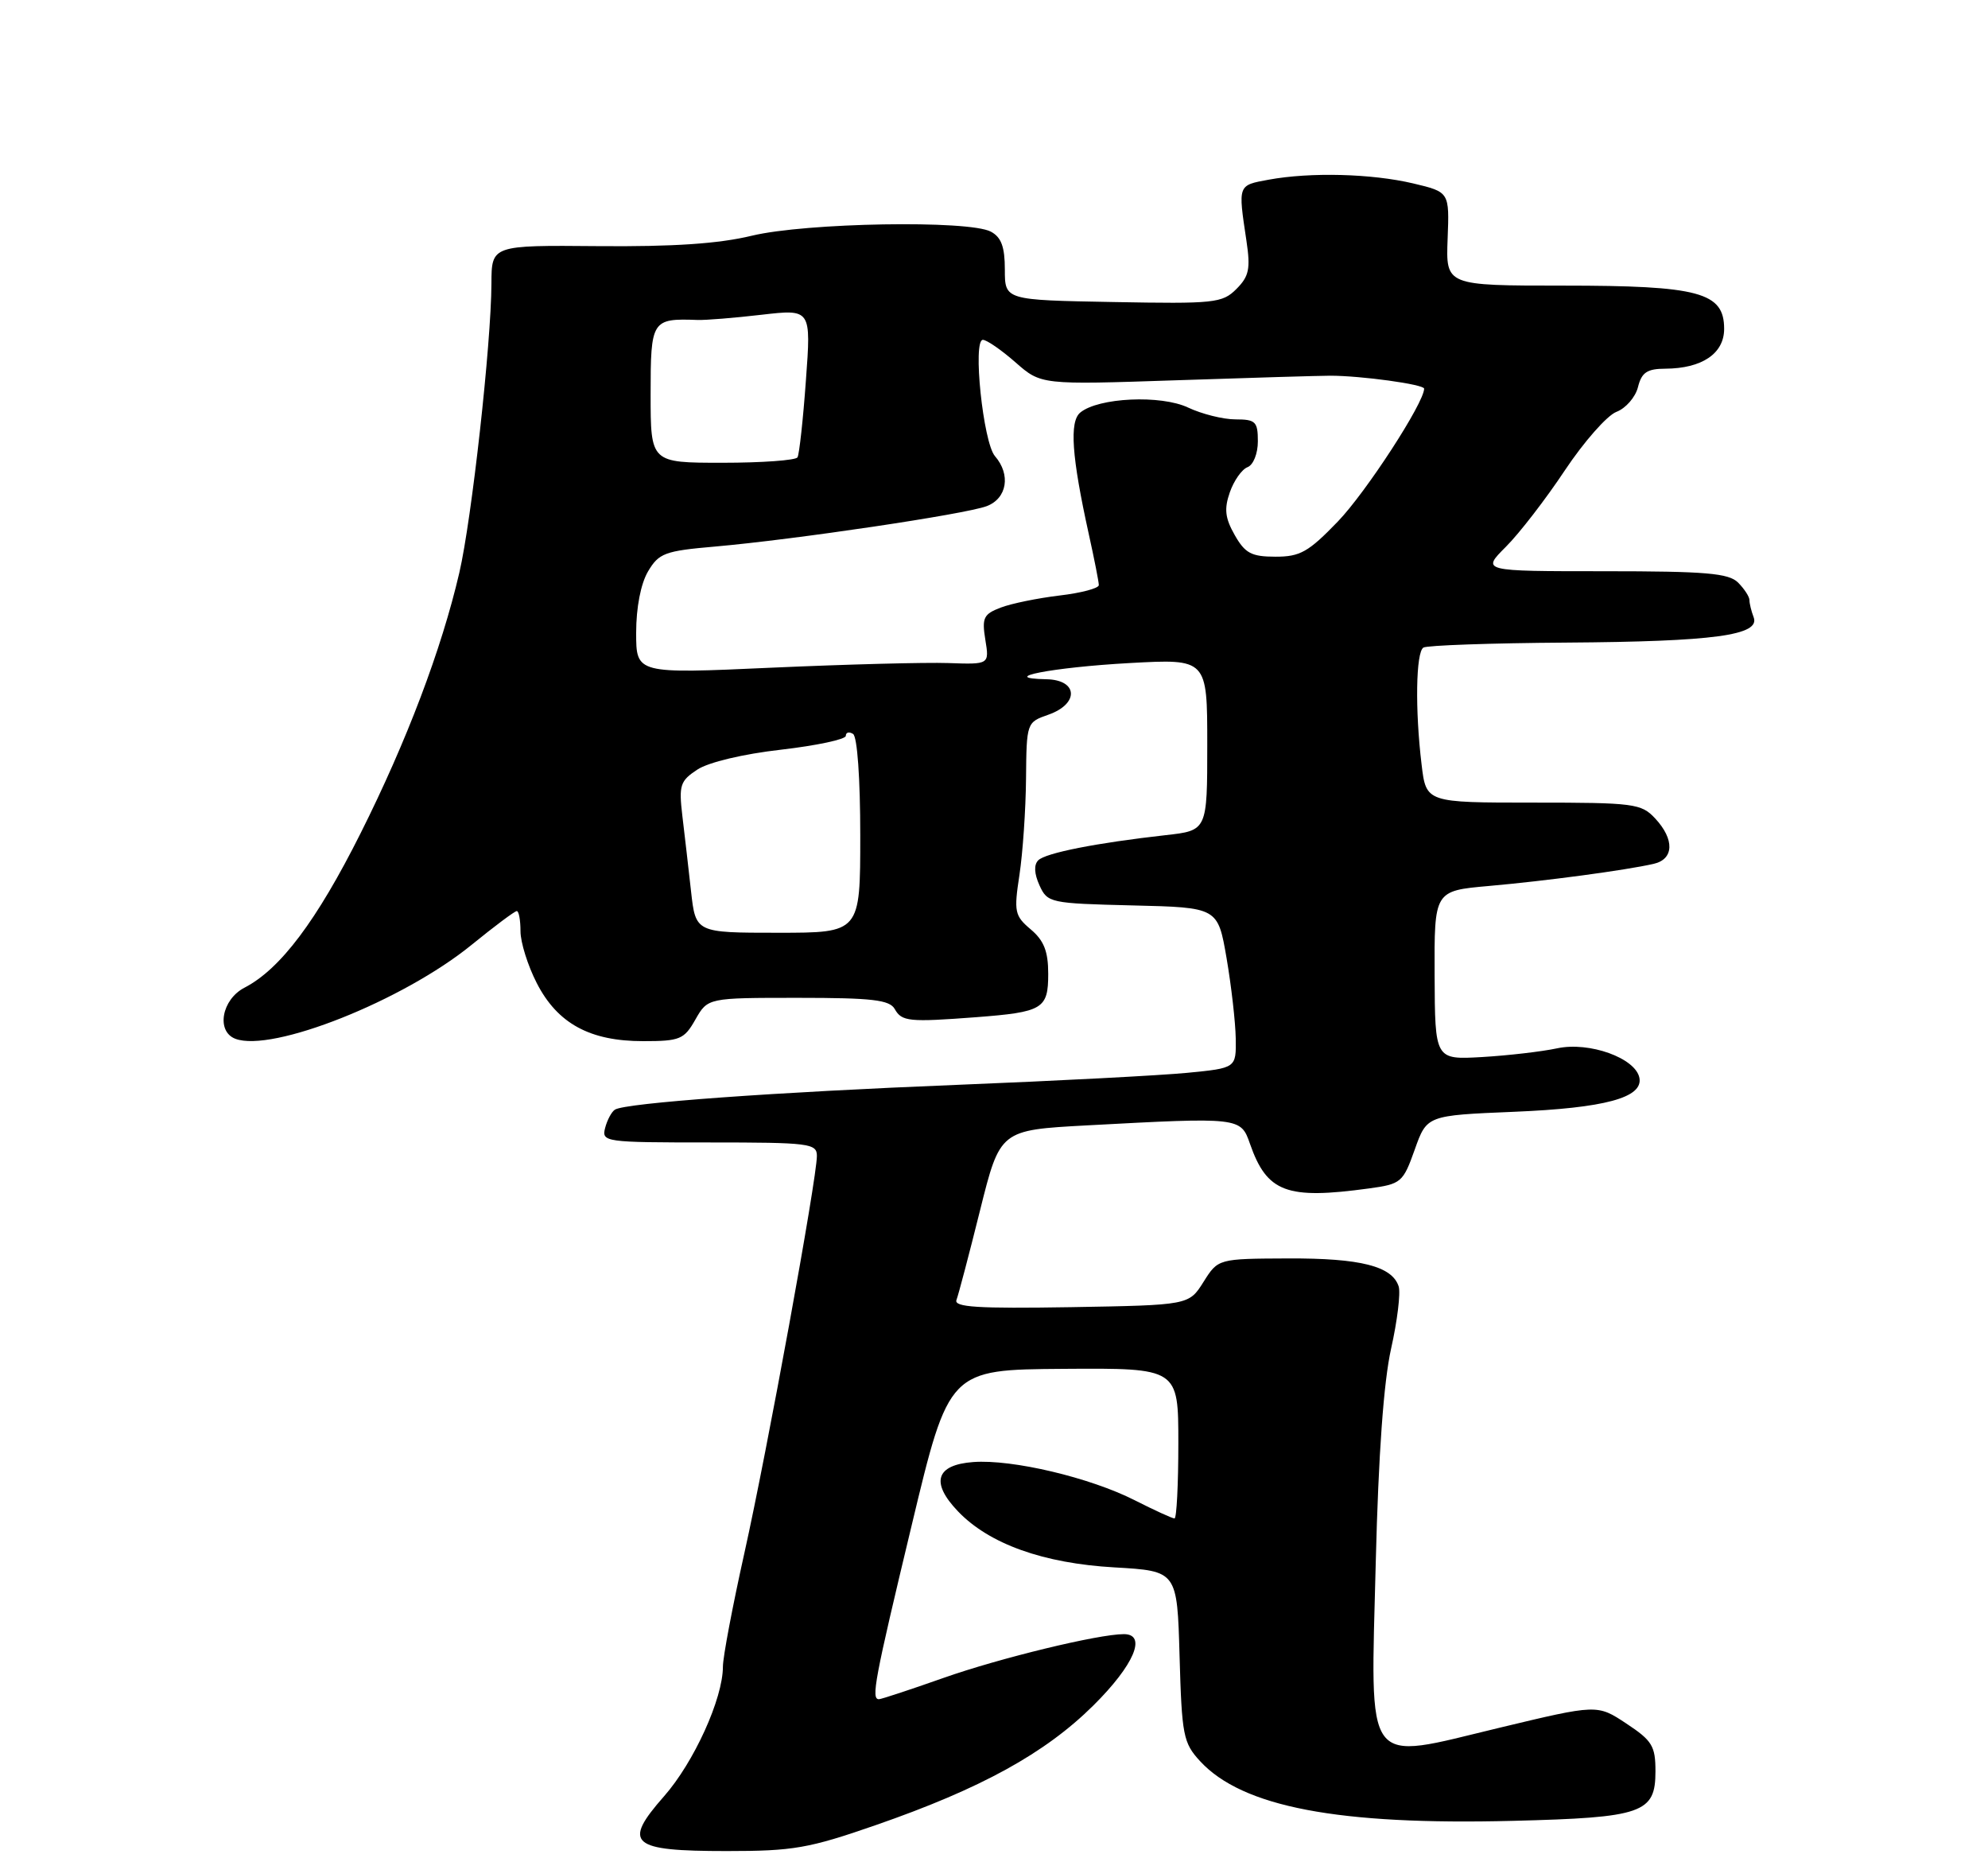 <?xml version="1.0" encoding="UTF-8" standalone="no"?>
<!DOCTYPE svg PUBLIC "-//W3C//DTD SVG 1.1//EN" "http://www.w3.org/Graphics/SVG/1.1/DTD/svg11.dtd" >
<svg xmlns="http://www.w3.org/2000/svg" xmlns:xlink="http://www.w3.org/1999/xlink" version="1.1" viewBox="0 0 275 257">
 <g >
 <path fill="currentColor"
d=" M 121.15 252.41 C 135.70 247.36 144.56 242.49 151.25 235.86 C 156.88 230.28 158.70 226.00 155.46 226.00 C 151.93 226.00 138.26 229.32 130.50 232.06 C 125.91 233.68 121.90 235.00 121.58 235.00 C 120.48 235.00 120.96 232.41 126.11 210.96 C 131.27 189.42 131.27 189.42 147.13 189.31 C 163.00 189.20 163.00 189.20 163.00 199.60 C 163.00 205.32 162.76 210.00 162.47 210.00 C 162.17 210.00 159.70 208.87 156.98 207.49 C 150.77 204.34 140.04 201.80 134.63 202.20 C 129.45 202.58 128.69 205.03 132.53 209.03 C 136.84 213.53 144.32 216.21 154.17 216.77 C 162.84 217.27 162.84 217.27 163.17 229.06 C 163.48 240.01 163.68 241.04 166.00 243.56 C 171.85 249.91 185.12 252.44 209.33 251.82 C 227.22 251.37 229.00 250.75 229.00 244.98 C 229.00 241.47 228.55 240.73 224.98 238.37 C 220.95 235.70 220.95 235.70 207.41 238.95 C 188.43 243.50 189.59 245.06 190.31 216.00 C 190.68 201.14 191.40 191.13 192.43 186.52 C 193.29 182.69 193.76 178.82 193.48 177.92 C 192.58 175.11 188.21 174.00 178.20 174.04 C 168.50 174.08 168.50 174.08 166.48 177.29 C 164.46 180.50 164.46 180.50 148.14 180.78 C 135.23 180.99 131.92 180.78 132.31 179.78 C 132.58 179.07 134.05 173.50 135.57 167.39 C 138.34 156.29 138.34 156.29 150.33 155.64 C 171.54 154.50 171.63 154.51 172.91 158.19 C 175.26 164.91 177.97 165.92 189.37 164.36 C 193.83 163.75 194.08 163.54 195.70 158.99 C 197.38 154.26 197.38 154.26 209.44 153.76 C 222.00 153.24 227.30 151.81 226.78 149.07 C 226.25 146.33 219.86 144.03 215.41 144.98 C 213.26 145.44 208.57 145.98 205.00 146.19 C 198.50 146.56 198.50 146.56 198.45 134.88 C 198.40 123.20 198.40 123.20 205.95 122.53 C 213.79 121.84 224.85 120.36 228.75 119.47 C 231.57 118.83 231.66 116.09 228.96 113.19 C 227.04 111.13 226.06 111.00 212.10 111.00 C 197.28 111.00 197.28 111.00 196.65 105.75 C 195.73 98.14 195.86 90.20 196.90 89.56 C 197.40 89.25 206.29 88.94 216.65 88.87 C 237.11 88.73 243.54 87.86 242.58 85.36 C 242.26 84.52 242.00 83.46 242.00 82.99 C 242.00 82.52 241.29 81.44 240.43 80.57 C 239.12 79.27 235.98 79.00 221.90 79.00 C 204.93 79.00 204.93 79.00 208.30 75.63 C 210.16 73.78 213.83 69.02 216.46 65.06 C 219.10 61.10 222.31 57.45 223.60 56.96 C 224.89 56.47 226.23 54.93 226.58 53.54 C 227.09 51.50 227.84 51.00 230.36 50.99 C 235.44 50.96 238.50 48.90 238.50 45.48 C 238.50 40.43 235.06 39.50 216.25 39.50 C 200.00 39.50 200.00 39.50 200.25 33.03 C 200.50 26.56 200.50 26.56 195.50 25.37 C 189.74 24.01 181.28 23.79 175.50 24.85 C 171.20 25.64 171.25 25.50 172.42 33.30 C 173.00 37.18 172.78 38.22 171.03 39.97 C 169.08 41.92 168.00 42.03 153.98 41.77 C 139.00 41.50 139.00 41.50 139.00 37.29 C 139.00 34.14 138.51 32.81 137.07 32.04 C 134.03 30.41 111.47 30.80 104.00 32.60 C 99.42 33.71 93.13 34.13 82.75 34.04 C 68.00 33.91 68.00 33.91 67.98 39.21 C 67.95 47.56 65.25 71.84 63.54 79.20 C 61.07 89.83 56.25 102.54 49.87 115.26 C 43.81 127.34 38.79 134.02 33.83 136.59 C 30.67 138.22 29.87 142.63 32.55 143.66 C 37.62 145.60 55.75 138.40 65.25 130.66 C 68.40 128.10 71.20 126.00 71.49 126.00 C 71.77 126.00 72.00 127.25 72.00 128.79 C 72.00 130.32 73.01 133.55 74.25 135.96 C 77.12 141.56 81.61 144.00 88.98 143.99 C 94.06 143.99 94.64 143.75 96.20 140.99 C 97.91 138.00 97.91 138.00 110.40 138.00 C 120.65 138.00 123.06 138.28 123.77 139.55 C 124.74 141.28 125.74 141.38 135.00 140.68 C 144.27 139.97 145.00 139.53 145.00 134.68 C 145.00 131.57 144.41 130.08 142.59 128.54 C 140.35 126.65 140.24 126.10 141.02 121.00 C 141.48 117.97 141.89 111.99 141.93 107.70 C 142.00 99.95 142.02 99.89 145.00 98.85 C 149.31 97.35 149.14 94.02 144.75 93.94 C 137.79 93.80 145.58 92.29 156.25 91.70 C 167.00 91.11 167.00 91.11 167.00 102.98 C 167.00 114.86 167.00 114.86 161.25 115.50 C 151.64 116.58 144.64 117.96 143.62 118.98 C 143.00 119.60 143.06 120.83 143.79 122.44 C 144.90 124.87 145.24 124.94 156.69 125.22 C 168.46 125.50 168.46 125.50 169.67 132.50 C 170.33 136.35 170.90 141.35 170.94 143.61 C 171.00 147.71 171.00 147.71 164.25 148.37 C 160.54 148.73 146.25 149.48 132.50 150.03 C 107.19 151.04 86.57 152.53 85.07 153.46 C 84.61 153.74 84.00 154.88 83.71 155.98 C 83.20 157.94 83.64 158.00 98.09 158.00 C 111.96 158.00 113.00 158.13 113.00 159.86 C 113.00 163.01 106.11 200.72 102.97 214.79 C 101.34 222.10 100.00 229.17 100.00 230.50 C 100.00 234.91 96.00 243.72 91.86 248.42 C 86.07 255.00 87.20 256.00 100.53 256.00 C 109.74 256.00 111.88 255.63 121.15 252.41 Z  M 95.59 123.25 C 95.24 120.09 94.70 115.40 94.39 112.83 C 93.89 108.59 94.08 108.00 96.47 106.43 C 98.00 105.42 102.83 104.27 108.05 103.68 C 112.97 103.11 117.00 102.25 117.00 101.77 C 117.00 101.28 117.45 101.16 118.00 101.50 C 118.59 101.86 119.00 107.68 119.00 115.56 C 119.00 129.00 119.00 129.00 107.62 129.00 C 96.23 129.00 96.23 129.00 95.59 123.25 Z  M 88.00 87.50 C 88.00 84.02 88.64 80.73 89.64 79.03 C 91.14 76.50 91.96 76.19 98.89 75.59 C 109.96 74.62 133.57 71.11 136.49 70.00 C 139.31 68.93 139.85 65.64 137.63 63.08 C 136.00 61.19 134.52 47.00 135.96 47.00 C 136.49 47.00 138.52 48.40 140.47 50.11 C 144.01 53.22 144.01 53.22 162.76 52.59 C 173.07 52.24 182.62 51.96 184.00 51.96 C 188.28 51.96 197.00 53.16 197.00 53.75 C 197.00 55.71 188.97 68.07 185.06 72.13 C 181.00 76.34 179.84 77.00 176.43 76.99 C 173.12 76.99 172.23 76.52 170.80 74.00 C 169.46 71.65 169.32 70.38 170.12 68.09 C 170.68 66.48 171.78 64.91 172.57 64.61 C 173.37 64.30 174.00 62.74 174.00 61.03 C 174.00 58.31 173.68 58.00 170.90 58.00 C 169.20 58.00 166.25 57.26 164.36 56.37 C 160.59 54.58 151.93 54.98 149.43 57.06 C 147.91 58.32 148.25 63.15 150.60 73.81 C 151.37 77.28 152.00 80.48 152.00 80.92 C 152.00 81.36 149.55 82.01 146.56 82.36 C 143.57 82.72 139.91 83.46 138.43 84.03 C 136.06 84.93 135.81 85.44 136.30 88.47 C 136.86 91.90 136.86 91.90 131.18 91.70 C 128.06 91.59 117.06 91.88 106.75 92.34 C 88.00 93.19 88.00 93.19 88.00 87.50 Z  M 90.00 54.52 C 90.00 44.26 90.15 44.02 96.50 44.25 C 97.60 44.29 101.58 43.97 105.35 43.53 C 112.21 42.74 112.21 42.74 111.48 52.62 C 111.09 58.06 110.56 62.84 110.32 63.25 C 110.08 63.66 105.41 64.00 99.94 64.00 C 90.00 64.00 90.00 64.00 90.00 54.52 Z "/>
</g>
</svg>
